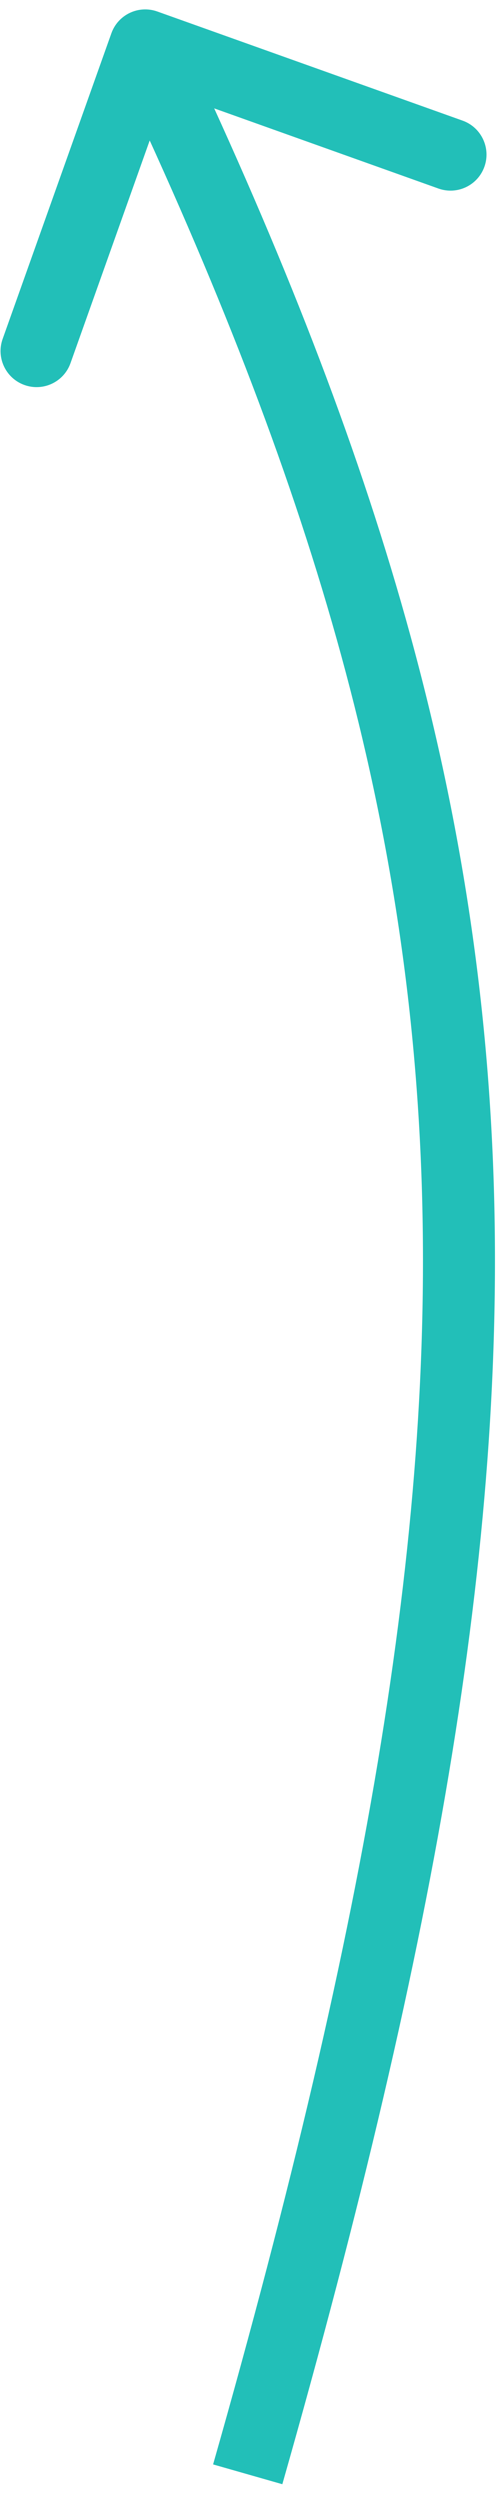 <svg width="21" height="104" viewBox="0 0 21 104" fill="none" xmlns="http://www.w3.org/2000/svg">
<path d="M6.556 0.479C5.775 0.2 4.917 0.607 4.64 1.387L0.11 14.1C-0.168 14.881 0.24 15.739 1.02 16.017C1.801 16.296 2.659 15.889 2.937 15.109L6.963 3.808L18.267 7.843C19.048 8.122 19.906 7.715 20.184 6.935C20.462 6.155 20.054 5.296 19.274 5.018L6.556 0.479ZM11.764 103.344C18.251 80.584 21.224 63.548 20.523 47.928C19.821 32.279 15.438 18.169 7.408 1.249L4.698 2.533C12.626 19.238 16.848 32.945 17.526 48.06C18.206 63.203 15.333 79.875 8.879 102.52L11.764 103.344Z" fill="#22BFB8"/>
</svg>
